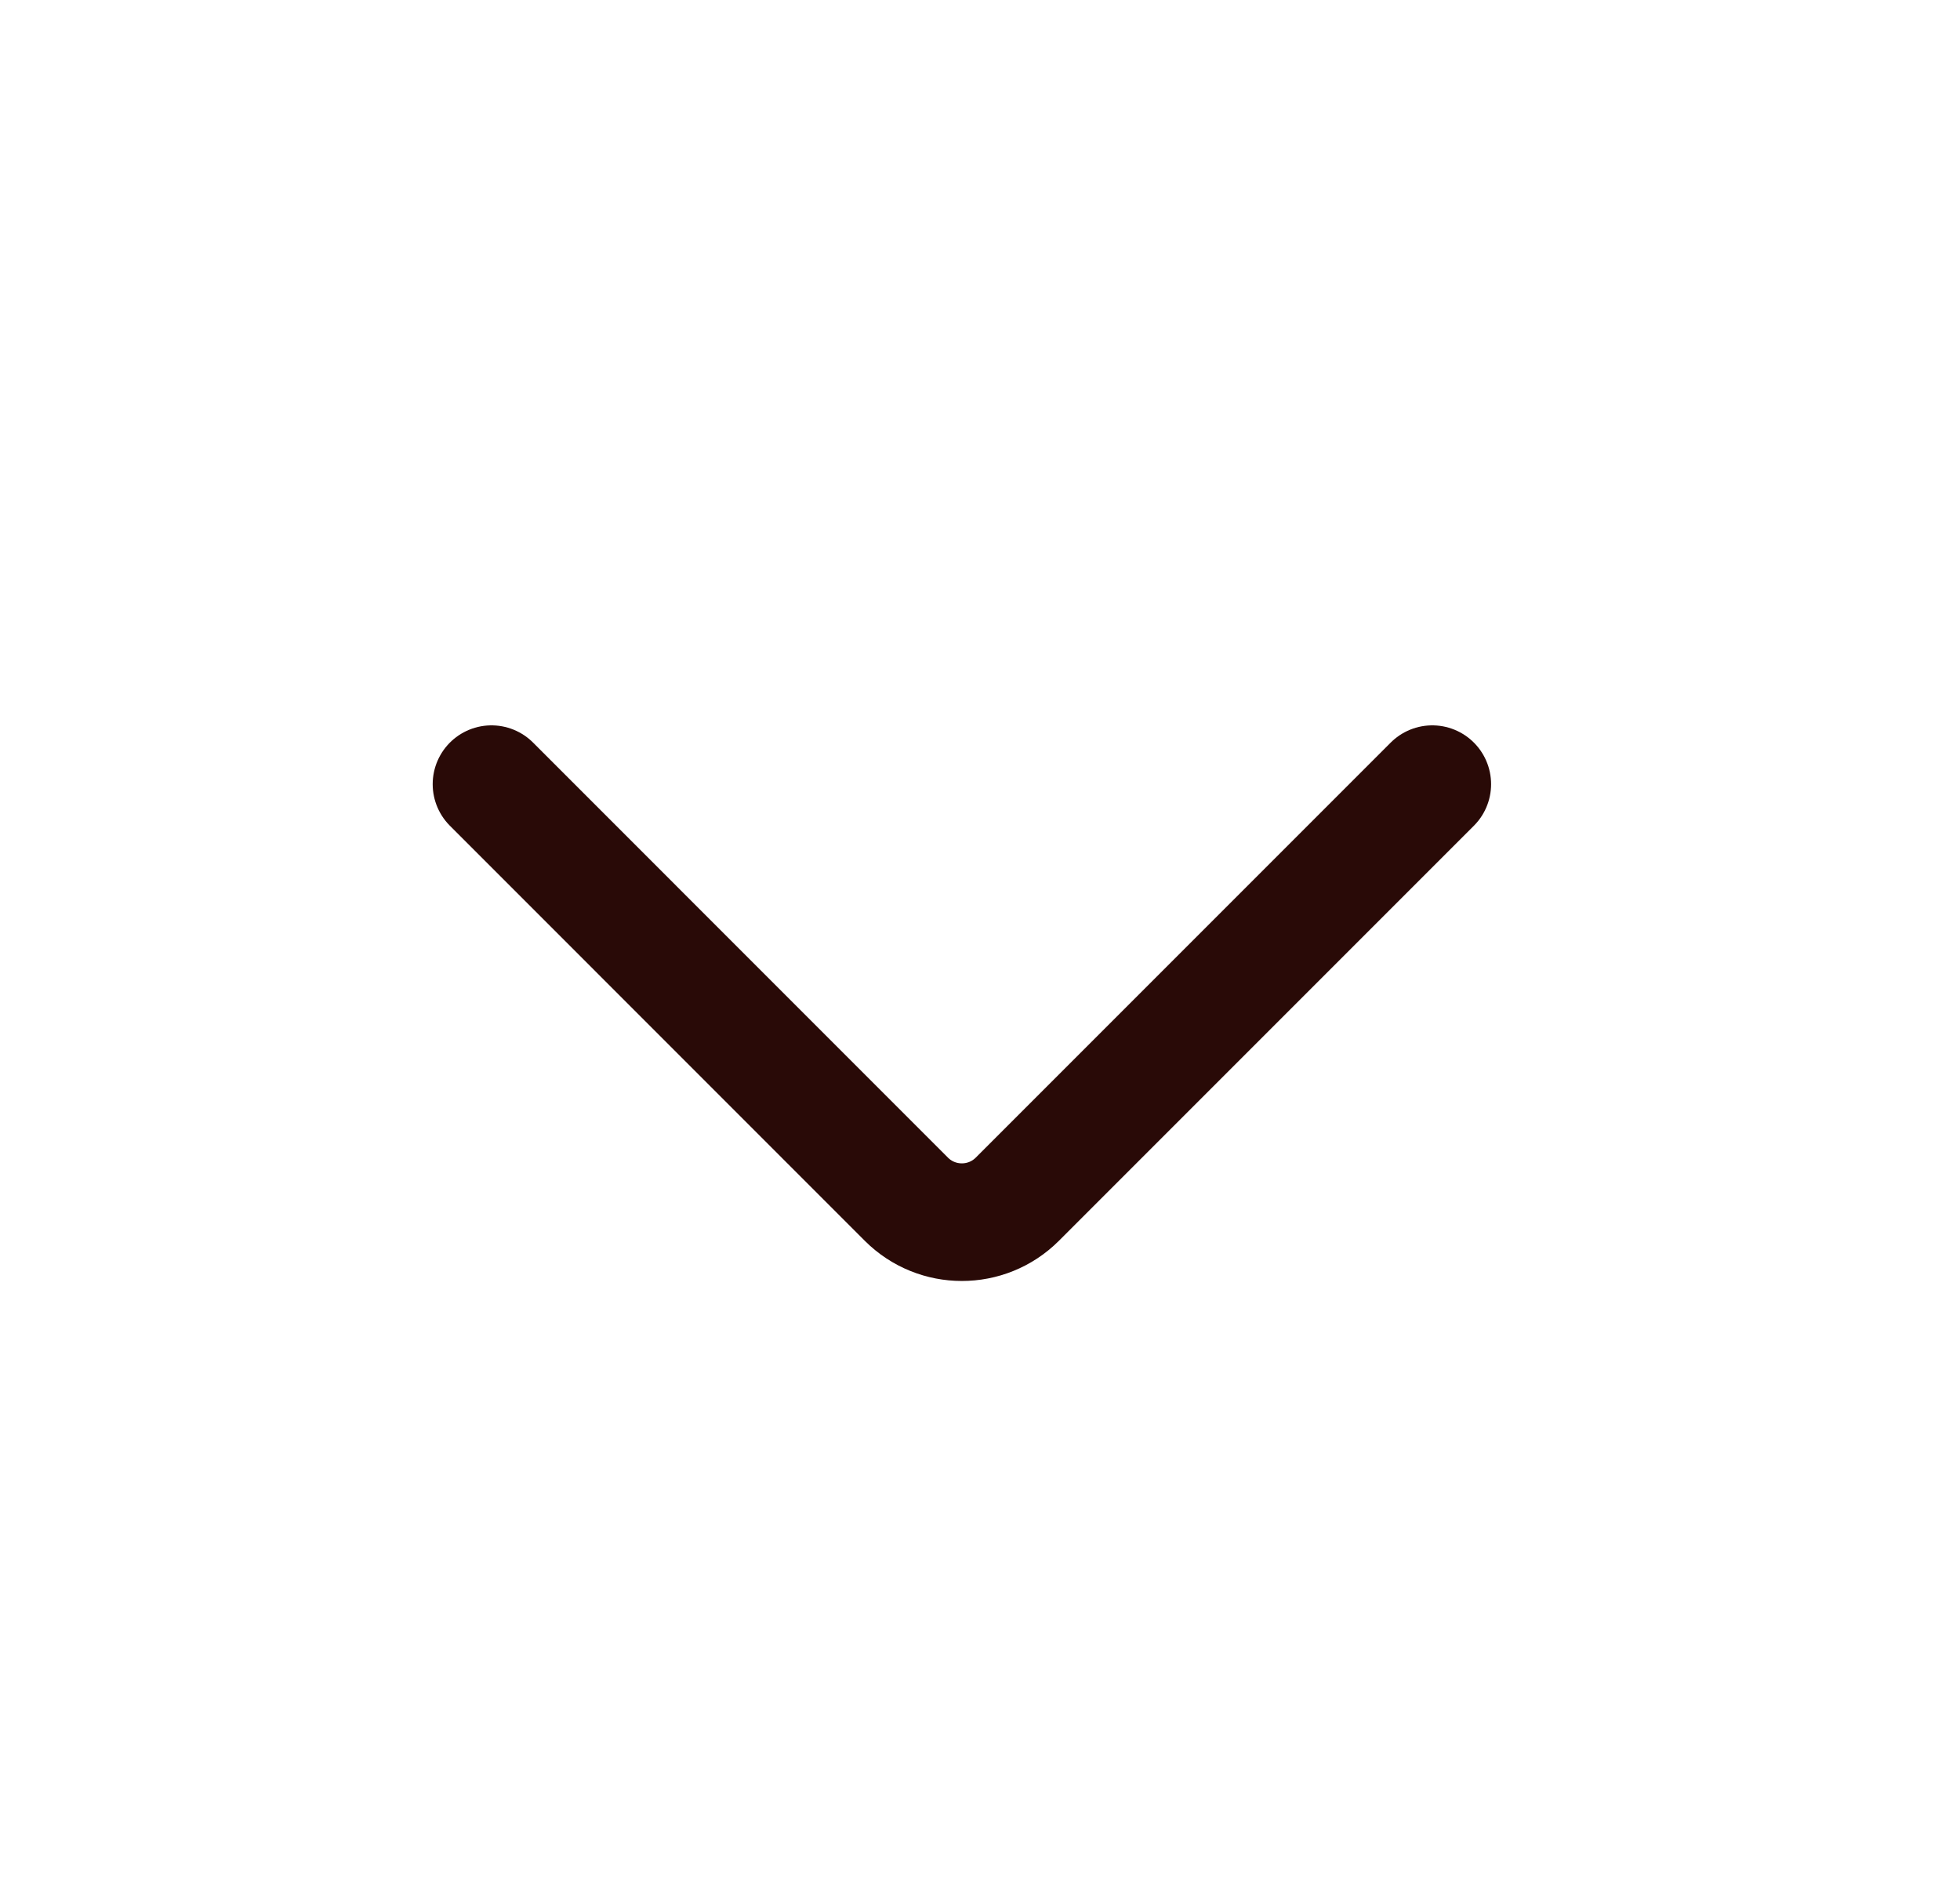 <svg width="25" height="24" viewBox="0 0 25 24" fill="none" xmlns="http://www.w3.org/2000/svg">
<path d="M6.269 10L11.561 15.293C11.952 15.683 12.585 15.683 12.976 15.293L18.269 10" stroke="#290A07" stroke-width="1.5" stroke-linecap="round"/>
</svg>
